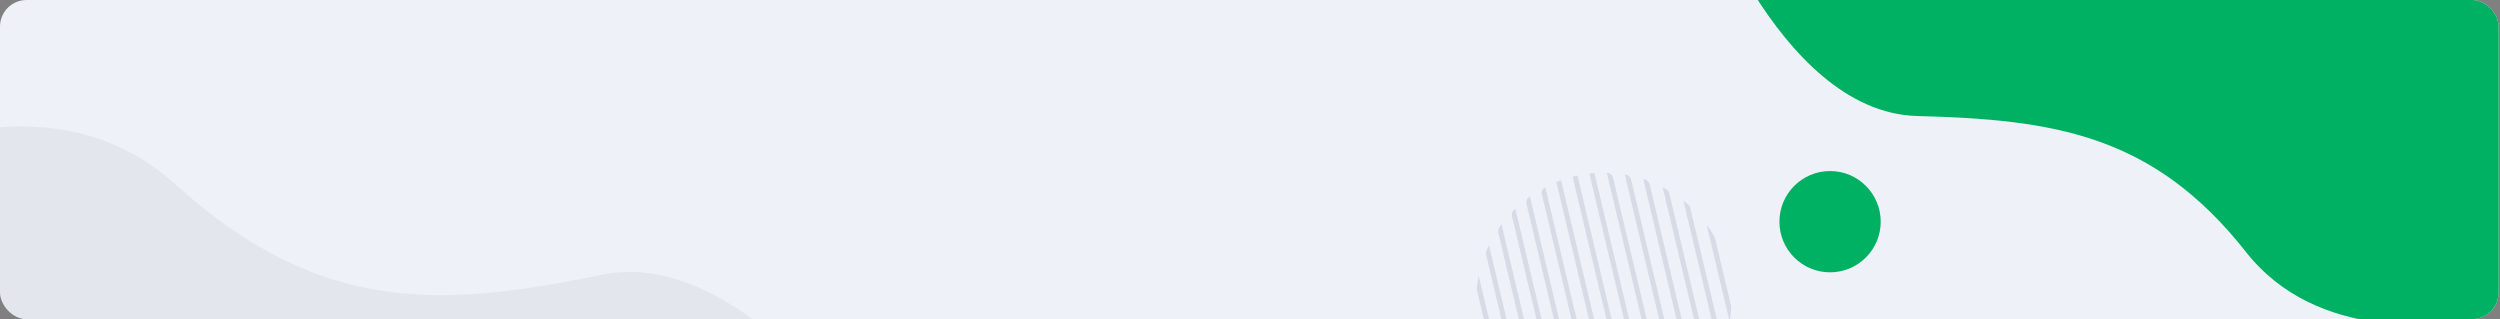 <svg width="940" height="120" viewBox="0 0 940 120" fill="none" xmlns="http://www.w3.org/2000/svg">
<rect x="0" y="0" width="940" height="120" fill="#808080" stroke="none"/>
<g clip-path="url(#clip0_3890_27267)">
<rect width="939.5" height="120" rx="10" fill="#EEF1F7"/>
<circle cx="688.106" cy="83.352" r="19.043" fill="#00B163"/>
<path d="M720.845 43.617C771.927 44.962 809.564 50.35 844.516 94.787C870.919 128.36 918.039 123.496 939.5 119.109V-2.222H659.5C673.296 19.715 694.129 42.911 720.845 43.617Z" fill="#00B163"/>
<g opacity="0.1">
<path d="M575.241 73.849C575.141 73.915 575.044 73.99 574.946 74.065C574.542 74.357 574.234 74.763 574.062 75.231C573.889 75.698 573.859 76.207 573.976 76.691L593.397 158.427C593.51 158.911 593.764 159.351 594.127 159.691C594.49 160.031 594.945 160.257 595.435 160.339L595.799 160.395L575.241 73.849Z" fill="#001931"/>
<path d="M581.011 70.359C580.521 70.609 580.13 71.017 579.901 71.518C579.672 72.018 579.618 72.581 579.748 73.116L600.16 159.036C600.289 159.57 600.592 160.046 601.022 160.389C601.452 160.731 601.984 160.921 602.533 160.928L581.011 70.359Z" fill="#001931"/>
<path d="M586.964 67.762C586.368 67.969 585.77 68.193 585.185 68.424L607.121 160.746C607.752 160.687 608.38 160.619 609.016 160.538L586.964 67.762Z" fill="#001931"/>
<path d="M564.561 84.339C564.317 84.731 564.014 85.096 563.742 85.479C563.541 85.766 563.402 86.093 563.335 86.437C563.267 86.781 563.272 87.135 563.349 87.478L579.048 153.545C579.129 153.886 579.282 154.206 579.494 154.485C579.707 154.763 579.976 154.994 580.284 155.163L581.536 155.813L564.561 84.339Z" fill="#001931"/>
<path d="M555.986 103.657C555.683 105.206 555.46 106.768 555.318 108.34C555.282 108.632 555.296 108.928 555.36 109.215L562.147 137.782C562.216 138.067 562.336 138.337 562.5 138.58C563.34 139.925 564.25 141.225 565.226 142.474L555.986 103.657Z" fill="#001931"/>
<path d="M569.743 78.418C569.541 78.607 569.351 78.803 569.155 78.996C568.857 79.308 568.643 79.69 568.533 80.107C568.422 80.524 568.418 80.962 568.522 81.381L586.433 156.732C586.53 157.15 586.732 157.537 587.02 157.856C587.308 158.174 587.672 158.414 588.078 158.553L588.864 158.804L569.743 78.418Z" fill="#001931"/>
<path d="M559.844 92.121C559.507 92.813 559.195 93.52 558.9 94.228C558.693 94.723 558.65 95.27 558.777 95.791L571.22 148.187C571.34 148.712 571.622 149.185 572.027 149.539C572.61 150.036 573.206 150.526 573.813 150.997L559.844 92.121Z" fill="#001931"/>
<path d="M599.508 65.108C598.875 65.156 598.24 65.221 597.612 65.289L619.63 157.942C620.224 157.725 620.815 157.498 621.402 157.251L599.508 65.108Z" fill="#001931"/>
<path d="M635.569 78.284C635.452 77.771 635.181 77.306 634.792 76.952C634.193 76.427 633.582 75.92 632.958 75.421L646.628 132.947C646.961 132.22 647.279 131.491 647.574 130.756C647.766 130.268 647.803 129.733 647.677 129.223L635.569 78.284Z" fill="#001931"/>
<path d="M644.843 89.596C644.783 89.347 644.689 89.108 644.562 88.886C643.685 87.378 642.727 85.918 641.693 84.512L650.344 120.915C650.633 119.192 650.831 117.455 650.938 115.711C650.95 115.456 650.925 115.2 650.865 114.952L644.843 89.596Z" fill="#001931"/>
<path d="M627.647 72.681C627.567 72.345 627.418 72.03 627.211 71.755C627.003 71.48 626.741 71.251 626.441 71.082C626.024 70.823 625.584 70.617 625.166 70.4L641.944 141.003C642.199 140.593 642.507 140.206 642.773 139.819C642.966 139.534 643.1 139.212 643.164 138.874C643.228 138.535 643.222 138.187 643.147 137.851L627.647 72.681Z" fill="#001931"/>
<path d="M613.309 67.577C613.197 67.099 612.948 66.665 612.593 66.326C612.238 65.988 611.792 65.76 611.309 65.671L610.901 65.604L631.358 151.697L631.692 151.446C632.083 151.15 632.38 150.746 632.544 150.284C632.709 149.822 632.736 149.322 632.621 148.846L613.309 67.577Z" fill="#001931"/>
<path d="M606.516 66.881C606.389 66.35 606.089 65.876 605.665 65.534C605.24 65.192 604.713 65 604.168 64.989L625.621 155.286C626.115 155.023 626.508 154.604 626.739 154.094C626.97 153.584 627.025 153.012 626.897 152.468L606.516 66.881Z" fill="#001931"/>
<path d="M615.309 159.309L593.142 66.02C592.524 66.154 591.912 66.292 591.298 66.446L613.475 159.759C614.088 159.621 614.697 159.473 615.309 159.309Z" fill="#001931"/>
<path d="M620.296 69.37C620.199 68.956 619.999 68.572 619.716 68.255C619.432 67.938 619.074 67.697 618.673 67.554L617.856 67.284L636.795 147.021C636.998 146.816 637.202 146.612 637.396 146.409C637.688 146.099 637.898 145.72 638.006 145.308C638.114 144.896 638.117 144.463 638.013 144.049L620.296 69.37Z" fill="#001931"/>
</g>
<path opacity="0.05" d="M226.64 103.254C166.494 115.564 120.797 118.787 65.983 69.348C24.541 32.002 -28.991 51.467 -52.706 63.224L-14.621 224.554L312.752 147.273C289.736 121.911 258.098 96.818 226.64 103.254Z" fill="#001931"/>
</g>
<defs>
<clipPath id="clip0_3890_27267">
<rect width="939.5" height="120" rx="10" fill="white"/>
</clipPath>
</defs>
</svg>
